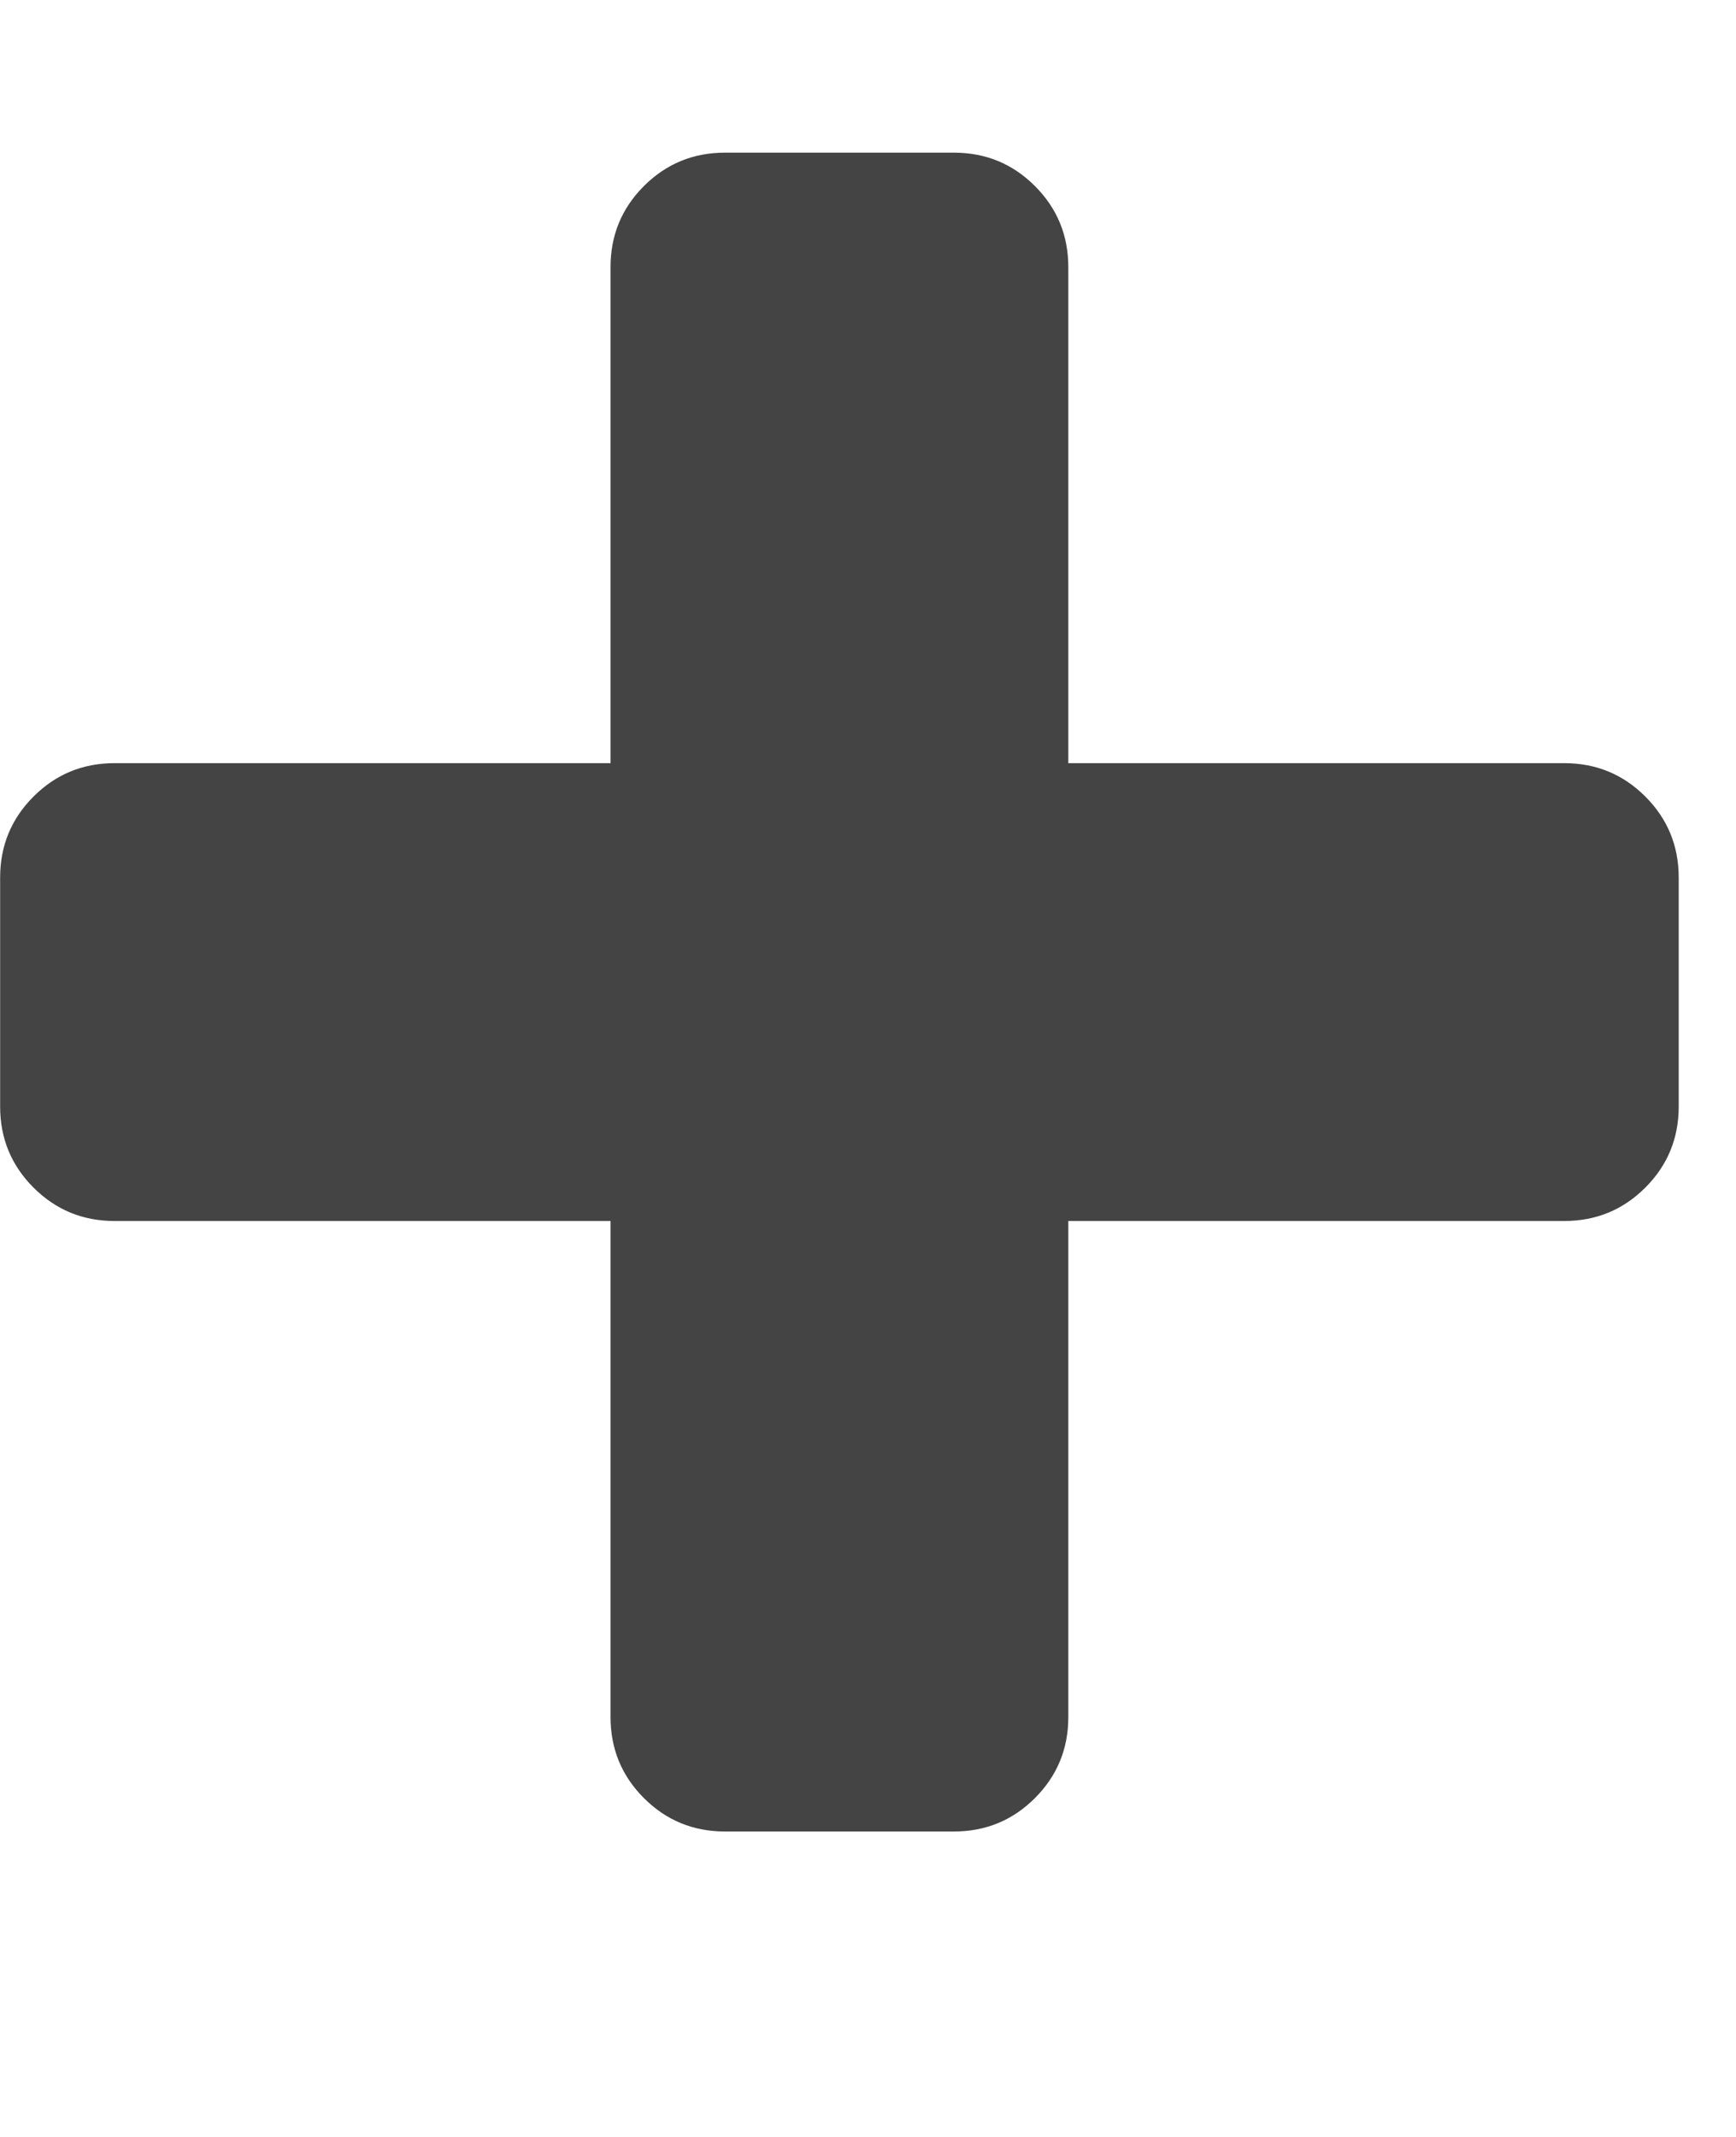 <?xml version="1.0" encoding="utf-8"?>
<!-- Generated by IcoMoon.io -->
<!DOCTYPE svg PUBLIC "-//W3C//DTD SVG 1.1//EN" "http://www.w3.org/Graphics/SVG/1.1/DTD/svg11.dtd">
<svg version="1.1" xmlns="http://www.w3.org/2000/svg" xmlns:xlink="http://www.w3.org/1999/xlink" width="13" height="16" viewBox="0 0 13 16">
<path fill="#444444" d="M12.571 6.571v1.714q0 0.357-0.25 0.607t-0.607 0.25h-3.714v3.714q0 0.357-0.25 0.607t-0.607 0.25h-1.714q-0.357 0-0.607-0.25t-0.25-0.607v-3.714h-3.714q-0.357 0-0.607-0.25t-0.25-0.607v-1.714q0-0.357 0.25-0.607t0.607-0.25h3.714v-3.714q0-0.357 0.25-0.607t0.607-0.25h1.714q0.357 0 0.607 0.25t0.25 0.607v3.714h3.714q0.357 0 0.607 0.25t0.25 0.607z"></path>
</svg>
